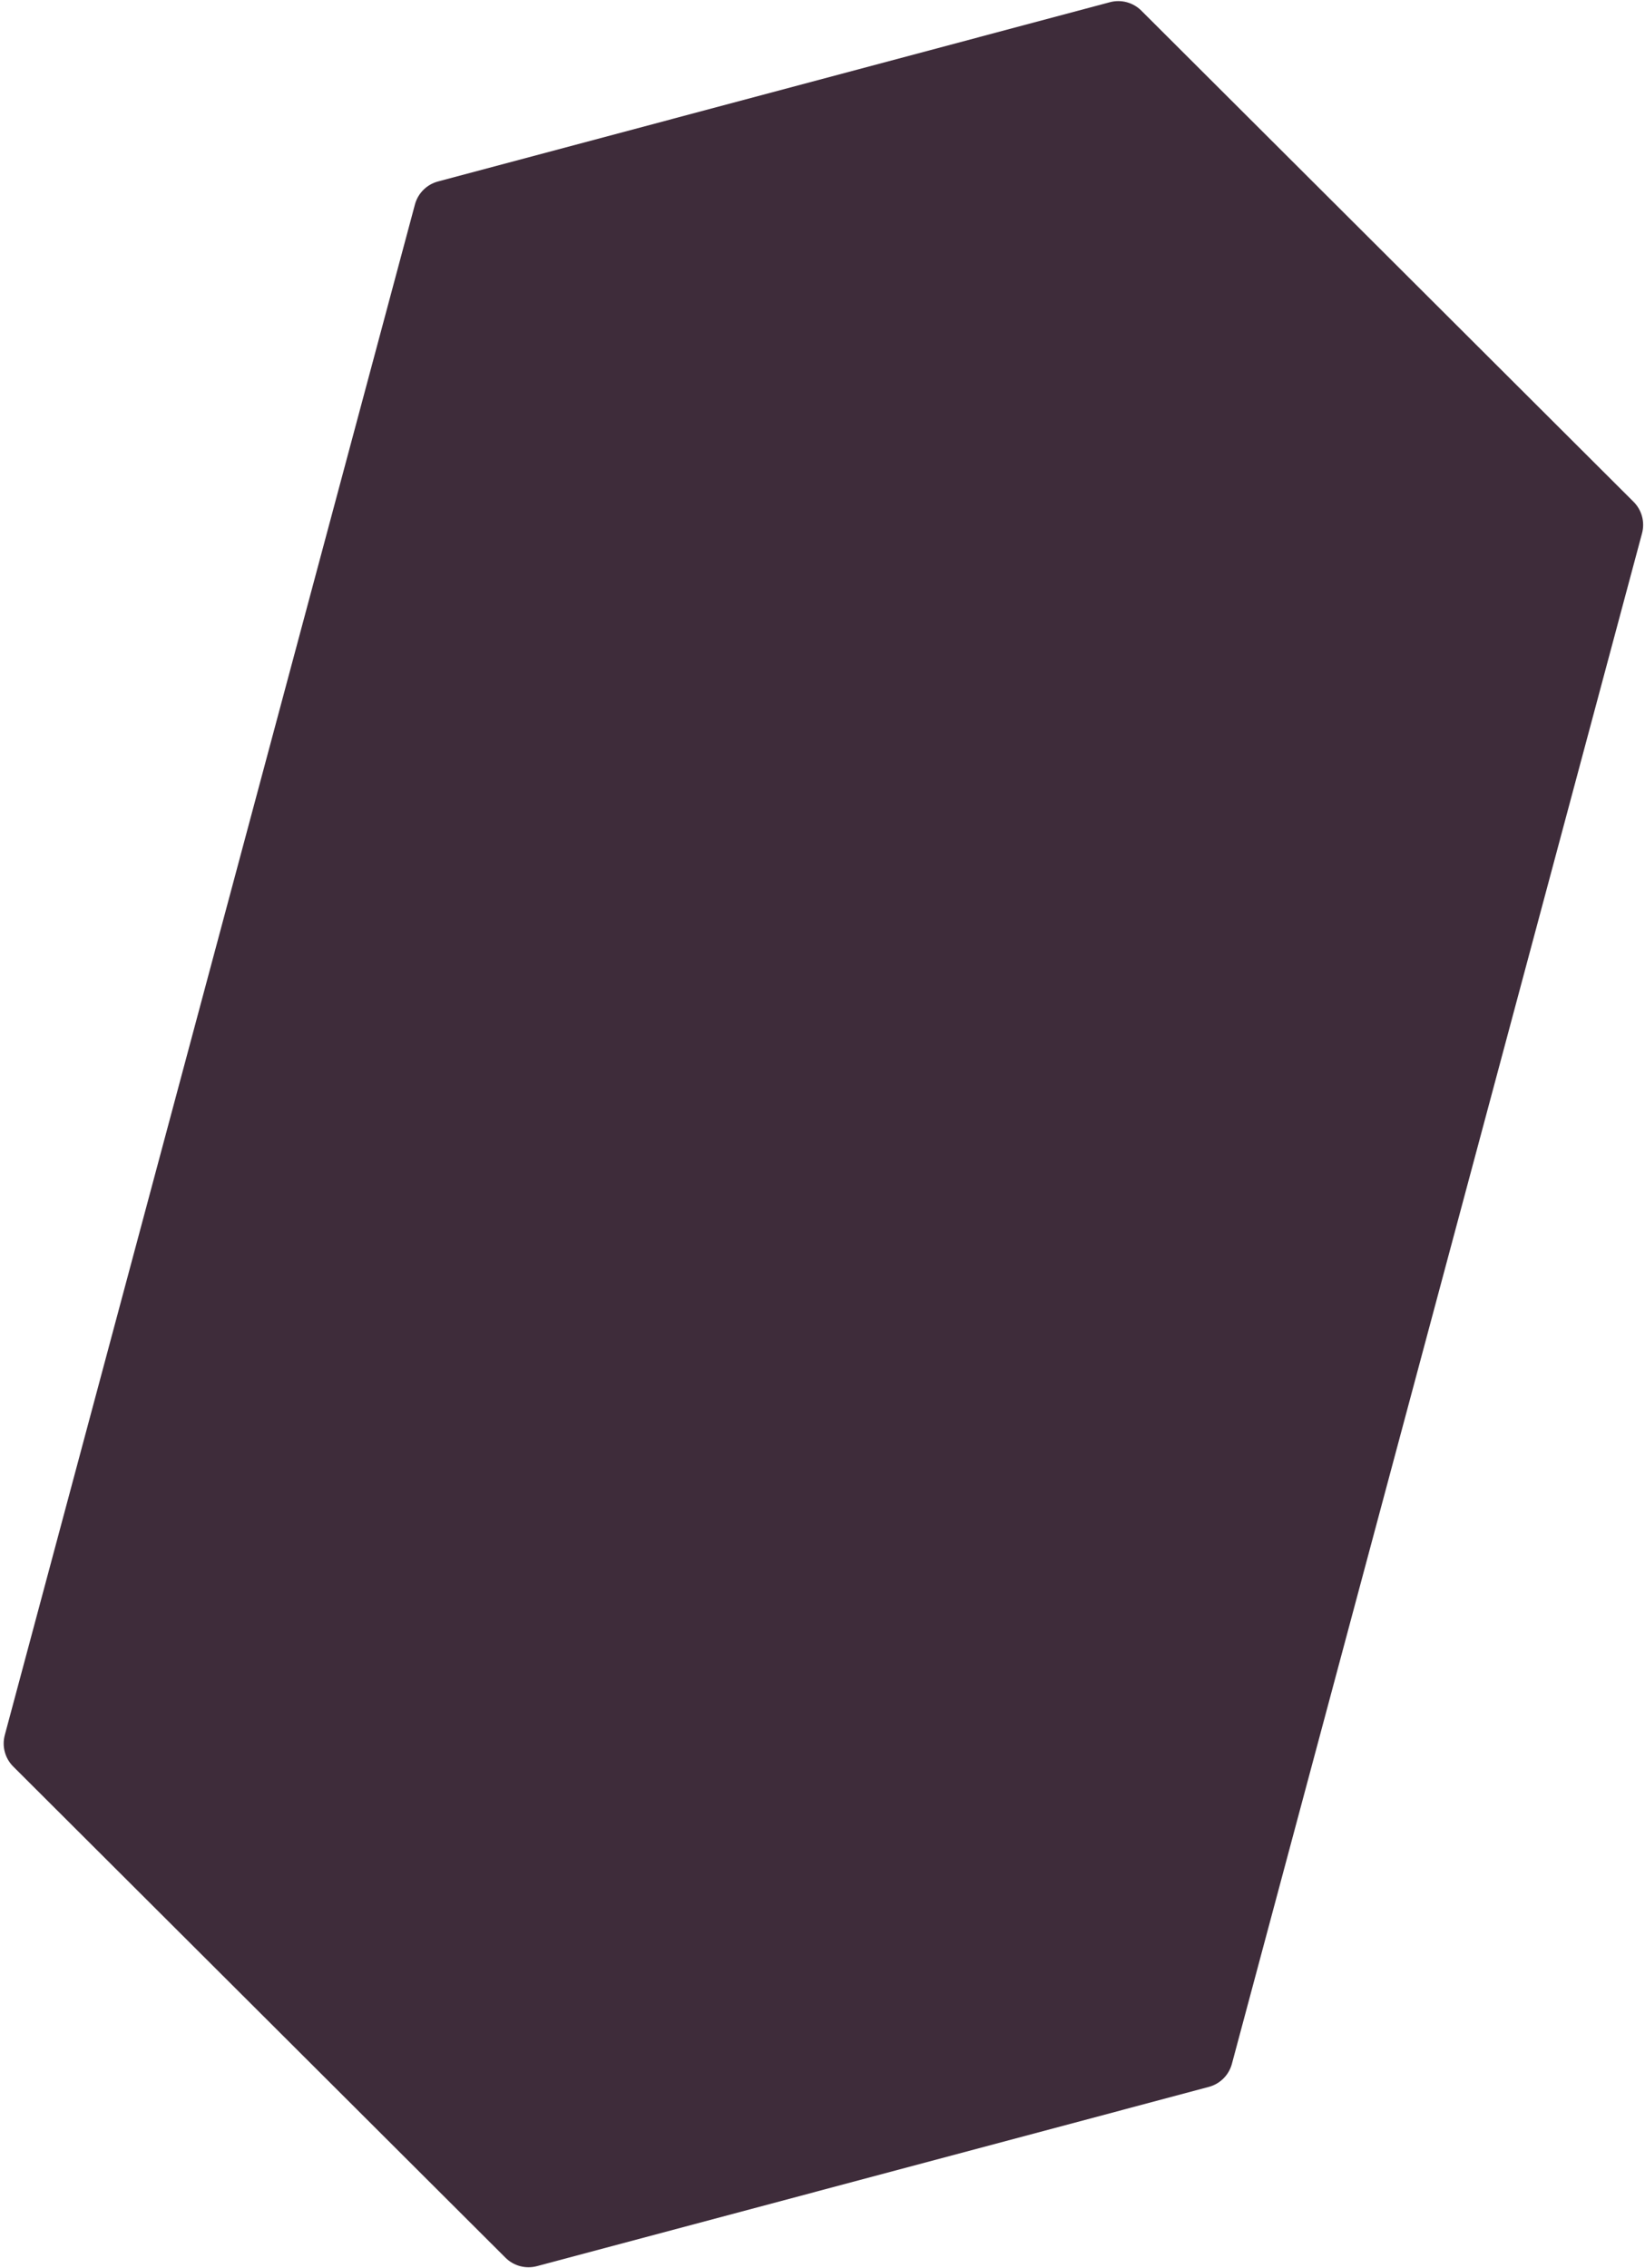<svg xmlns="http://www.w3.org/2000/svg" xmlns:xlink="http://www.w3.org/1999/xlink" width="404px" height="557px" viewBox="0 0 404 557" version="1.1">
    <!-- Generator: Sketch 53.2 (72643) - https://sketchapp.com -->
    <title>poly-1 copy</title>
    <desc>Created with Sketch.</desc>
    <g id="Page-1" stroke="none" stroke-width="1" fill="none" fill-rule="evenodd">
        <g id="1.-home-copy" transform="translate(-304, -457)" fill="#3E2C3A">
            <path d="M510.217,448.805 L658.217,534.043 C660.696,535.471 662.224,538.114 662.224,540.975 L662.224,930.15 C662.224,933.011 660.696,935.654 658.217,937.082 L510.217,1022.32 C507.745,1023.744 504.703,1023.744 502.232,1022.32 L354.232,937.082 C351.752,935.654 350.224,933.011 350.224,930.15 L350.224,540.975 C350.224,538.114 351.752,535.471 354.232,534.043 L502.232,448.805 C504.703,447.381 507.745,447.381 510.217,448.805 Z" id="poly-1-copy" transform="translate(506.224, 735.562) rotate(-345) translate(-506.224, -735.562) "/>
        </g>
    </g>
</svg>